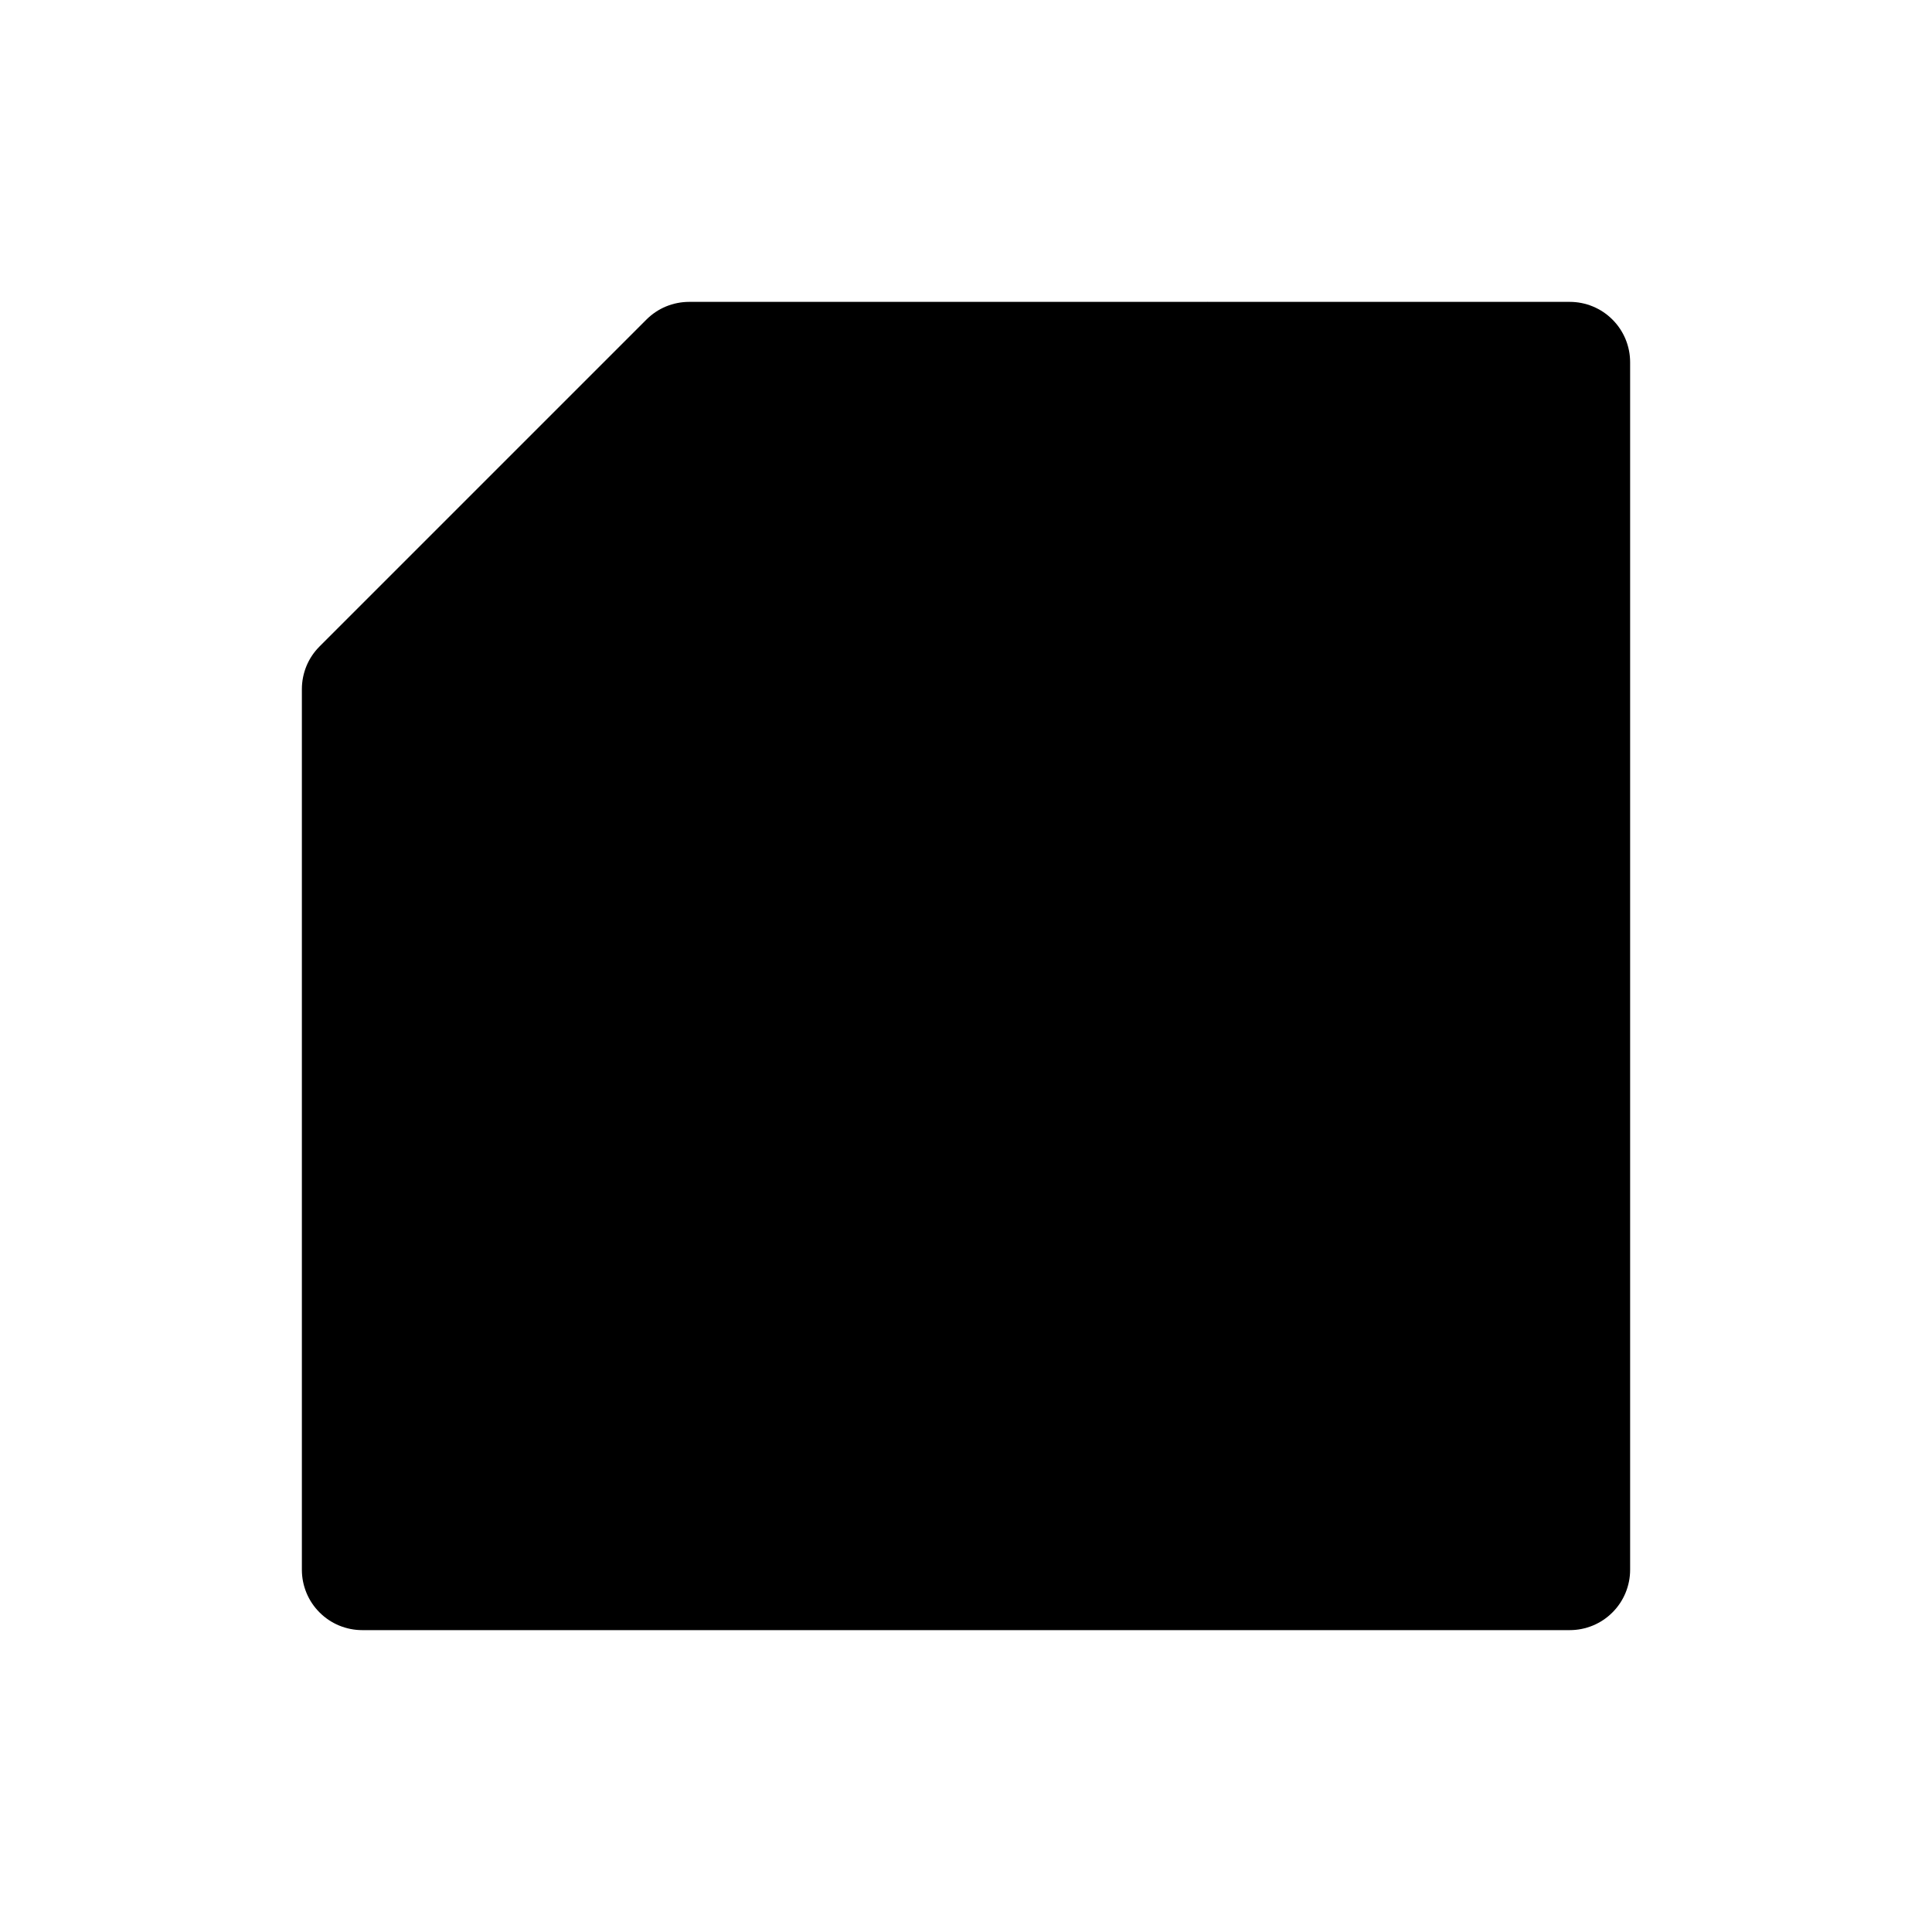 <svg viewBox="0 0 32 32" xmlns="http://www.w3.org/2000/svg">
<path d="M5 11.414V26C5 26.265 5.105 26.52 5.293 26.707C5.48 26.895 5.735 27 6 27H26C26.265 27 26.52 26.895 26.707 26.707C26.895 26.52 27 26.265 27 26V6C27 5.735 26.895 5.48 26.707 5.293C26.52 5.105 26.265 5 26 5H11.414C11.283 5 11.153 5.026 11.031 5.076C10.91 5.126 10.8 5.2 10.707 5.293L5.293 10.707C5.2 10.8 5.126 10.91 5.076 11.031C5.026 11.153 5 11.283 5 11.414V11.414Z" stroke-width="2" stroke-linecap="round" stroke-linejoin="round"/>
<path d="M16 22.001C17.933 22.001 19.5 20.434 19.5 18.501C19.5 16.568 17.933 15.001 16 15.001C14.067 15.001 12.5 16.568 12.5 18.501C12.5 20.434 14.067 22.001 16 22.001Z" stroke-width="2" stroke-linecap="round" stroke-linejoin="round"/>
<path d="M12 10.001H20V5.001" stroke-width="2" stroke-linecap="round" stroke-linejoin="round"/>
</svg>
